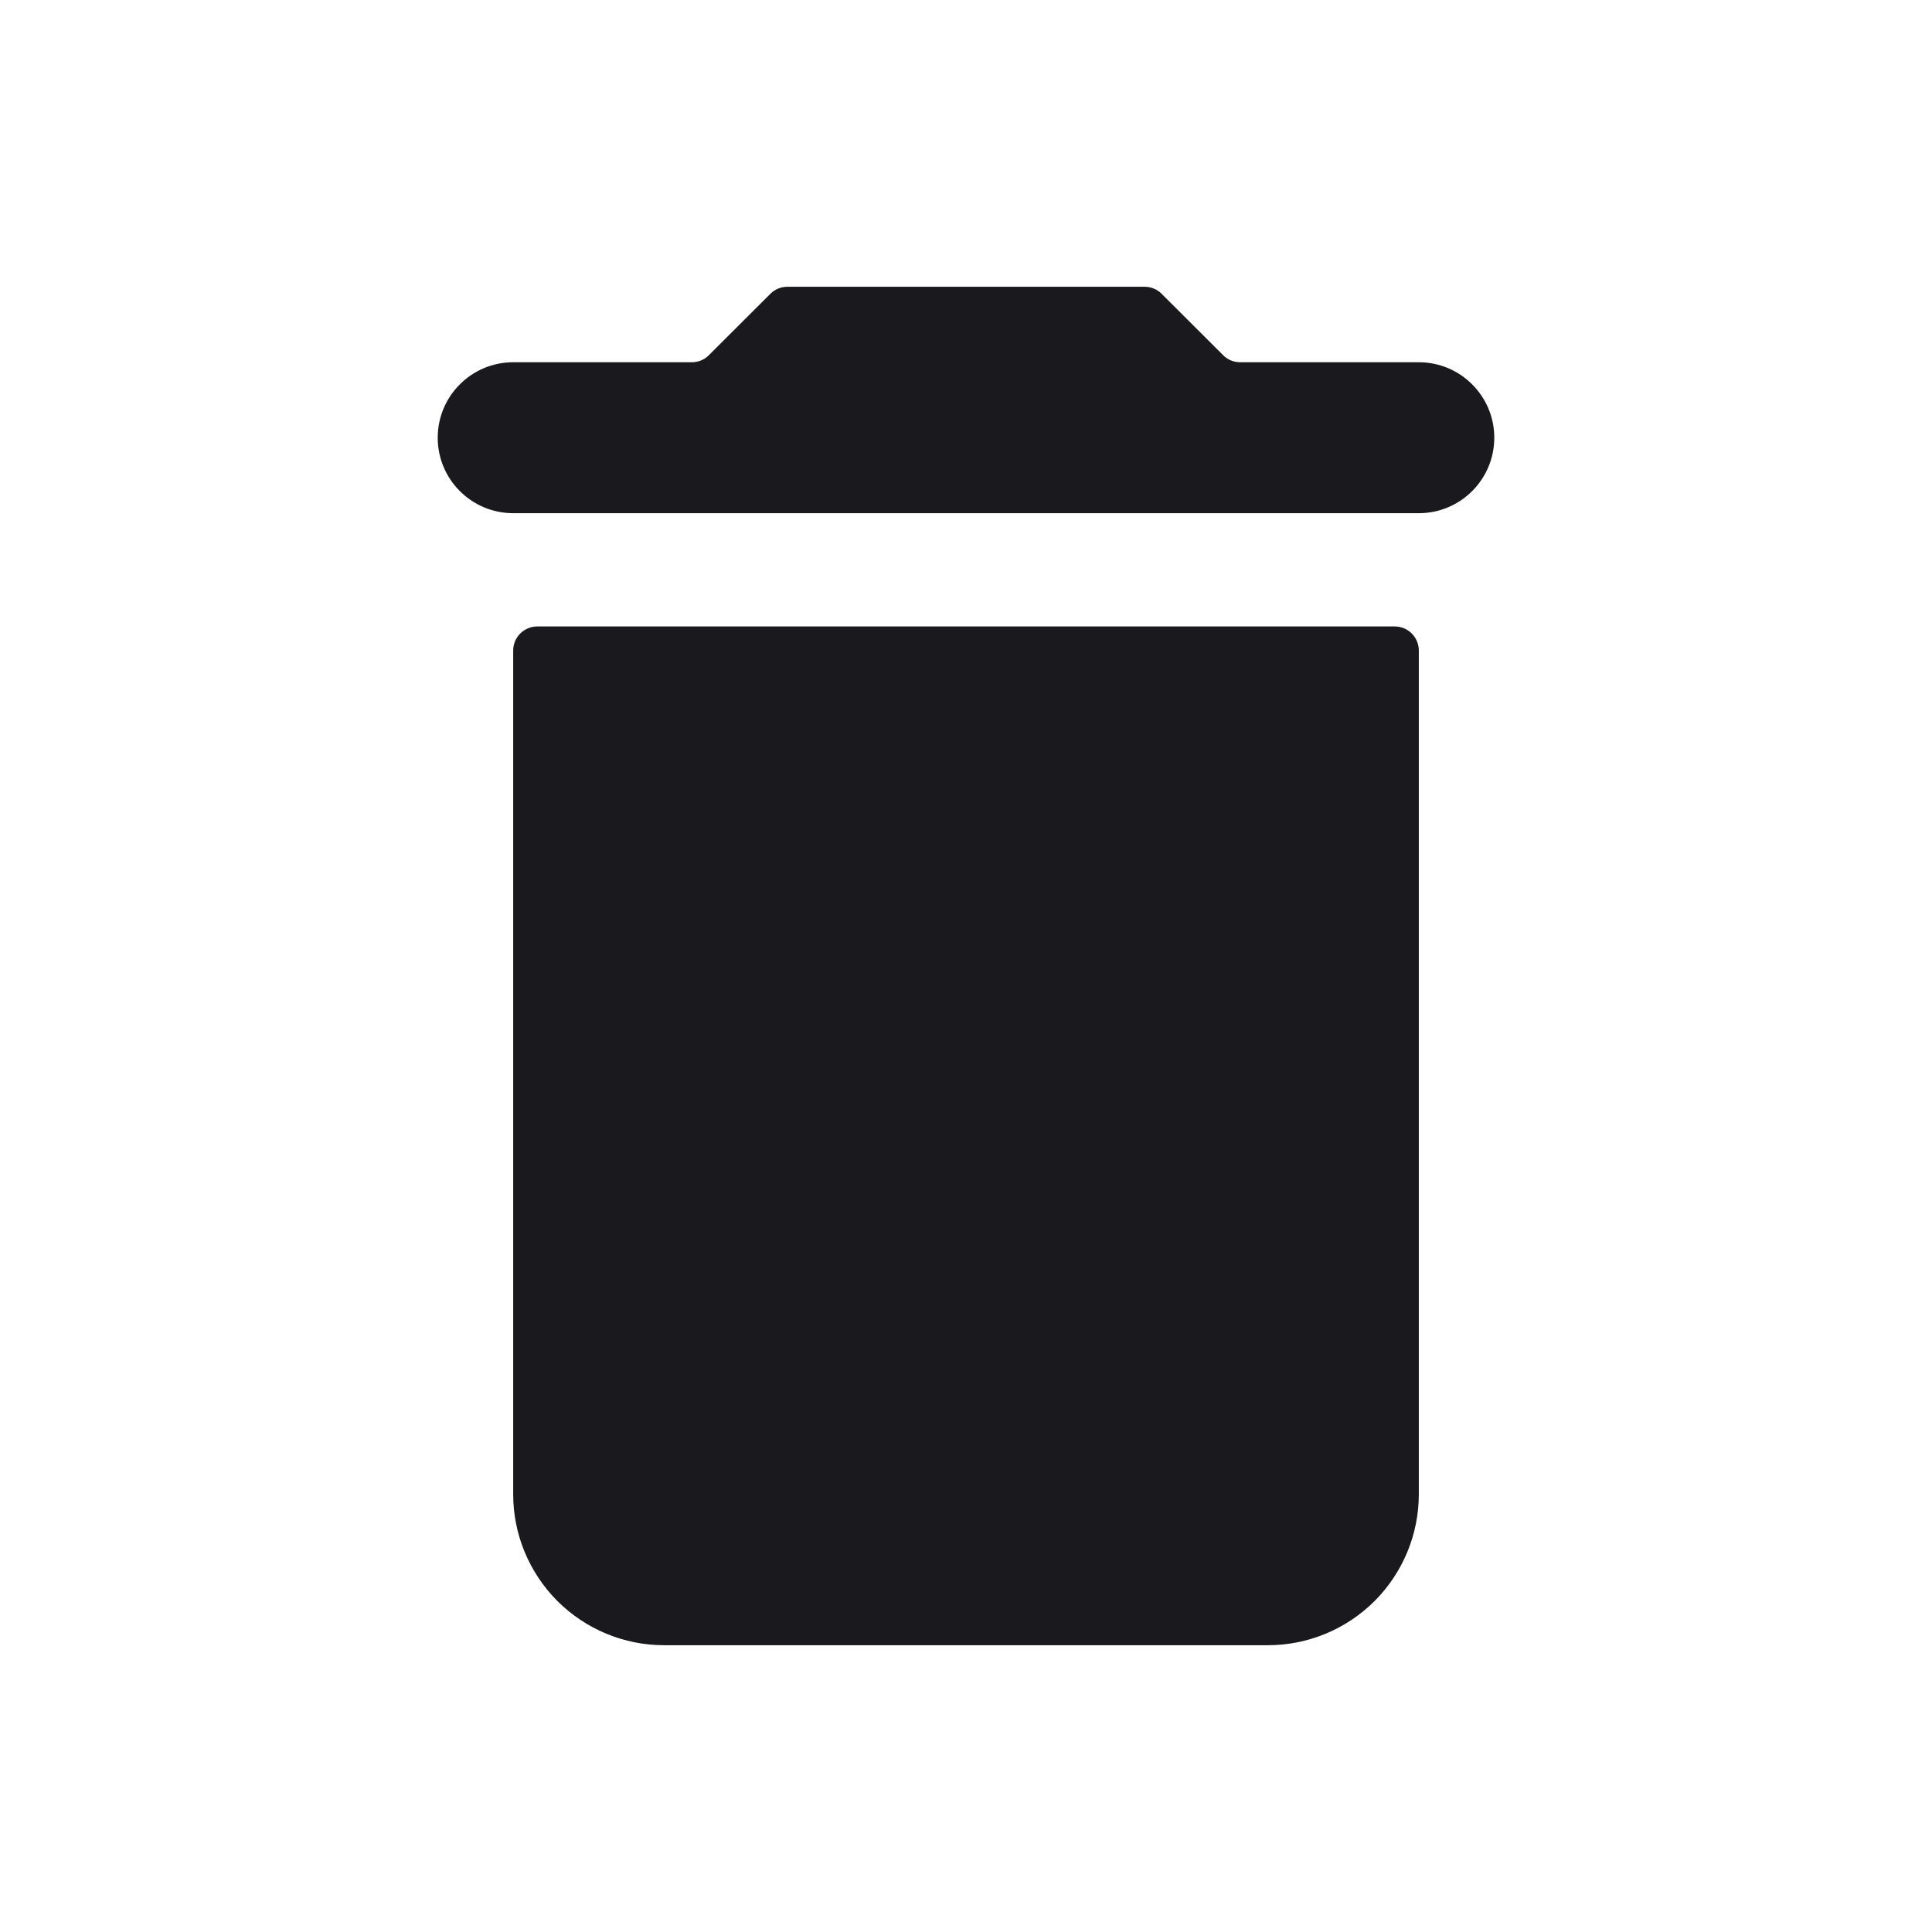 <svg width="16" height="16" viewBox="0 0 16 16" fill="none" xmlns="http://www.w3.org/2000/svg">
<path d="M4.25 12.375C4.25 12.707 4.382 13.024 4.616 13.259C4.851 13.493 5.168 13.625 5.5 13.625H10.5C10.832 13.625 11.149 13.493 11.384 13.259C11.618 13.024 11.75 12.707 11.75 12.375V5.388C11.75 5.277 11.661 5.188 11.55 5.188H4.45C4.34 5.188 4.25 5.277 4.25 5.388V12.375Z" fill="#1A191D"/>
<path d="M12.375 3.625C12.375 3.28 12.095 3 11.75 3H10.27C10.217 3 10.166 2.979 10.129 2.941L9.621 2.434C9.584 2.396 9.533 2.375 9.48 2.375H6.52C6.467 2.375 6.416 2.396 6.379 2.434L5.871 2.941C5.834 2.979 5.783 3 5.73 3H4.25C3.905 3 3.625 3.28 3.625 3.625V3.625C3.625 3.97 3.905 4.25 4.25 4.25H8H10.188H11.75C12.095 4.25 12.375 3.97 12.375 3.625V3.625Z" fill="#1A191D"/>
</svg>
